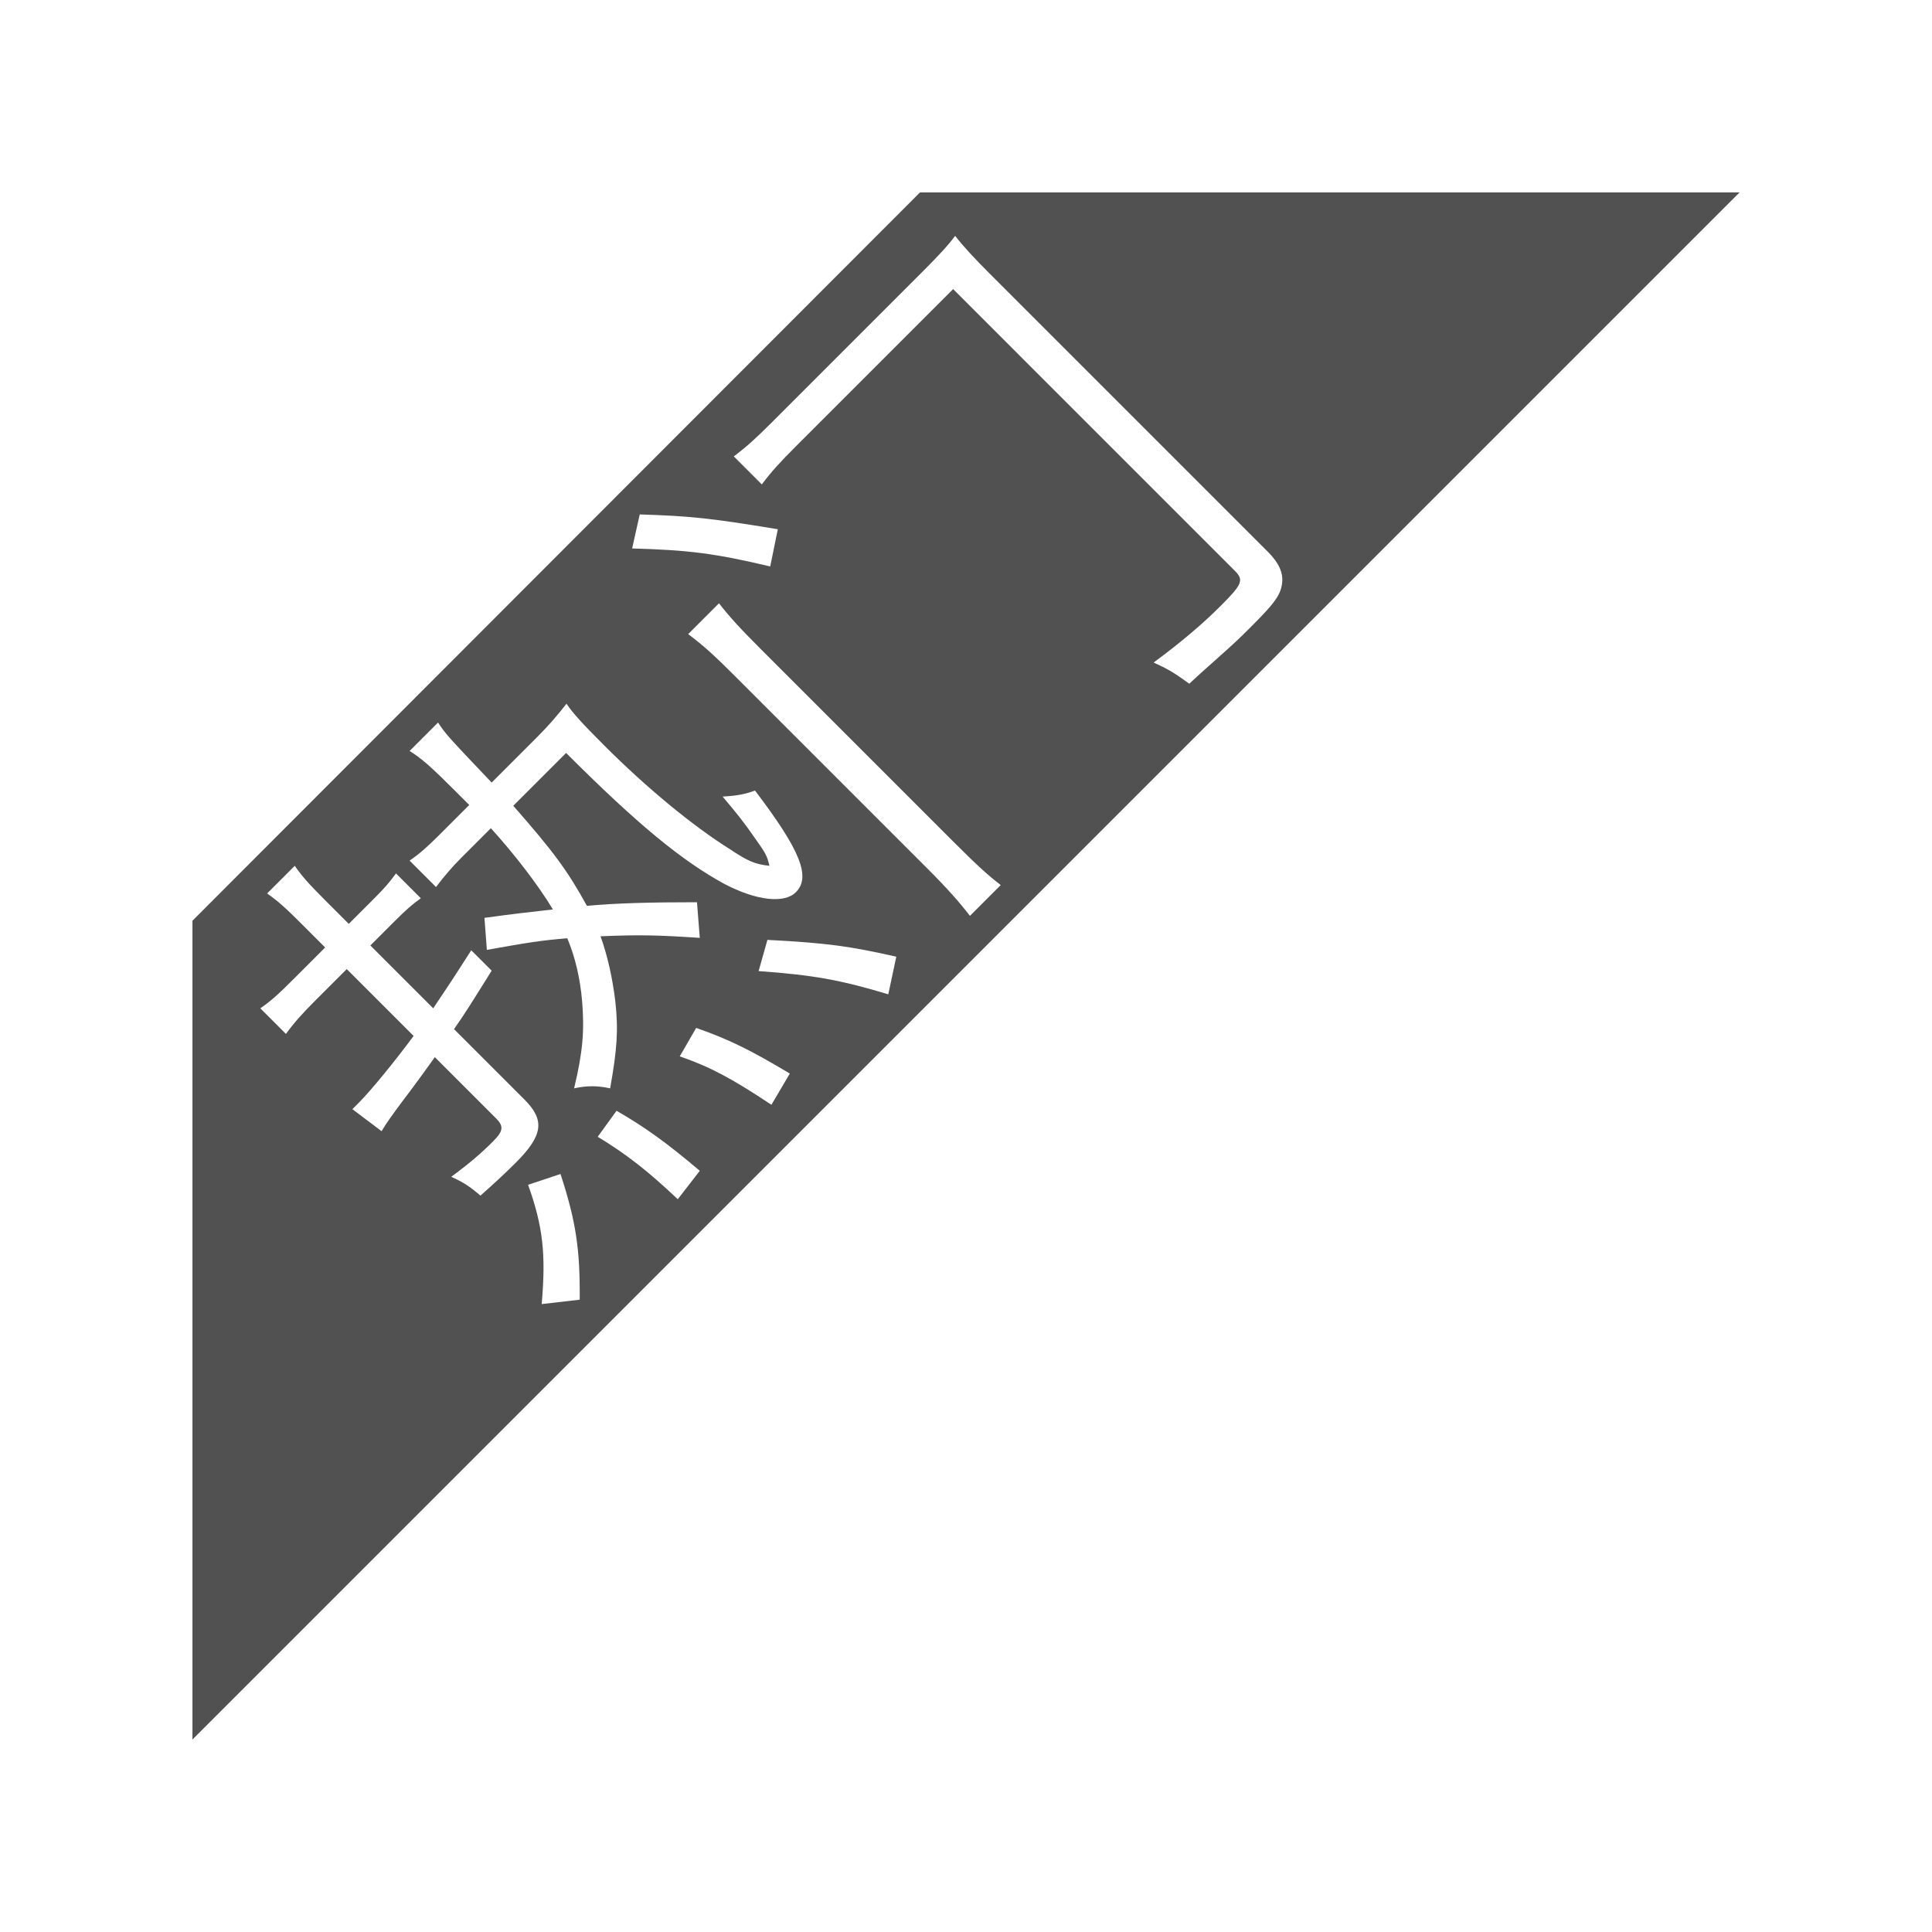 <?xml version="1.0" standalone="no"?><!DOCTYPE svg PUBLIC "-//W3C//DTD SVG 1.1//EN" "http://www.w3.org/Graphics/SVG/1.1/DTD/svg11.dtd"><svg t="1590128221912" class="icon" viewBox="0 0 1024 1024" version="1.1" xmlns="http://www.w3.org/2000/svg" p-id="14095" xmlns:xlink="http://www.w3.org/1999/xlink" width="200" height="200"><defs><style type="text/css"></style></defs><path d="M487.603 102 102 488.001 102 922l820-820L487.603 102zM339.076 272.655c26.729 0.849 37.125 1.909 73.187 7.849l-4.03 19.728c-29.486-7-43.488-8.697-73.187-9.545L339.076 272.655zM254.65 633.705c-5.941-5.092-9.334-7.213-15.486-9.971 9.758-7.213 15.91-12.516 22.061-18.668 5.516-5.516 5.94-8.061 1.697-12.303l-32.456-32.457c-4.03 5.729-12.092 16.759-17.606 23.971-4.879 6.576-8.273 11.244-10.607 15.273l-15.486-11.666c1.485-1.485 2.334-2.334 3.183-3.183 6.788-6.788 19.729-22.698 29.274-35.639l-35.426-35.427-17.184 17.184c-6.151 6.151-10.606 11.031-15.061 17.184l-13.577-13.577c5.516-3.819 9.334-7.213 17.396-15.274l16.971-16.97-12.729-12.729c-8.273-8.273-12.304-11.879-18.031-15.91l14.637-14.637c4.031 5.728 7.426 9.546 15.91 18.031l12.729 12.729 13.152-13.152c6.364-6.364 8.061-8.486 11.879-13.577l13.152 13.152c-4.666 3.395-7.637 5.94-13.788 12.091l-12.94 12.94 33.305 33.305c7-10.395 10.396-15.485 20.153-30.76l10.819 10.819c-10.607 16.972-14.002 22.487-19.941 30.972l37.336 37.336c11.031 11.031 9.758 19.092-4.667 33.518C268.014 621.613 262.074 627.129 254.65 633.705zM307.259 688.86l-20.153 2.333c2.334-26.516 0.637-41.365-7.213-63.215l17.184-5.729C305.35 647.494 307.471 662.344 307.259 688.86zM304.289 576.854c4.666-19.518 5.516-30.548 4.242-46.246-1.061-12.091-3.606-23.122-7.849-33.305-13.364 1.061-21.425 2.333-42.639 6.151l-1.272-16.97c17.182-2.333 19.516-2.546 36.275-4.455-7.639-12.728-20.154-29.062-32.883-43.062l-15.697 15.698c-5.091 5.091-9.546 10.395-13.364 15.485l-14.001-14.001c5.303-3.606 9.97-7.849 15.697-13.577l15.91-15.91c-3.394-3.394-5.09-5.091-7.211-7.212-12.305-12.304-17.607-17.184-24.396-21.425l15.062-15.062c4.453 6.576 4.453 6.576 28.425 31.82l23.972-23.971c6.575-6.576 11.242-12.091 15.697-17.819 3.395 5.092 8.486 10.607 20.152 22.274 22.275 22.274 46.458 42.215 65.975 54.518 10.182 6.79 13.789 8.274 21.426 9.122-1.273-5.515-2.121-6.789-7.213-14.001-6.576-9.545-10.606-14.425-17.607-22.698 7.637-0.424 11.881-1.273 17.184-3.183 24.183 31.821 29.698 45.822 21.638 53.882-6.151 6.152-21.002 4.455-37.972-4.455-22.486-12.304-45.821-31.396-83.793-69.368l-28.002 28.002c21.213 24.184 28.637 34.153 39.031 53.033 16.336-1.485 34.154-1.909 58.338-1.909l1.484 18.88c-22.698-1.484-31.396-1.696-52.608-0.848 3.606 9.97 6.363 22.062 7.849 34.578 1.697 15.273 0.849 25.88-2.758 46.033C316.805 575.368 310.864 575.368 304.289 576.854zM359.231 635.614c-15.91-15.062-27.365-23.971-42.427-33.093l9.971-13.789c14.85 8.484 27.152 17.396 44.124 31.82L359.231 635.614zM408.871 585.551c-21.426-14.213-32.244-19.941-48.579-25.669l8.697-15.062c17.608 6.152 28.639 11.668 49.64 24.184L408.871 585.551zM470.814 527.002c-25.456-7.638-39.457-10.183-68.732-12.305l4.667-16.546c32.245 1.697 43.7 3.394 68.308 8.909L470.814 527.002zM514.087 485.425c-5.728-7.424-11.879-14.425-23.122-25.668L389.989 358.781c-11.031-11.031-16.759-16.334-25.244-22.698l16.334-16.334c5.939 7.637 11.455 13.576 22.911 25.032l100.975 100.976c12.092 12.092 18.457 18.032 25.456 23.334L514.087 485.425zM663.642 331.628c-7.212 7.212-8.062 8.061-19.94 18.668-7.424 6.576-7.637 6.788-13.364 12.092-9.335-6.789-11.668-7.849-18.88-11.244 14.637-10.818 25.88-20.365 35.639-30.123 11.242-11.243 12.304-13.576 7.424-18.455L505.178 153.223l-83.156 83.156c-8.699 8.698-13.152 13.577-18.244 20.366l-14.85-14.85c6.789-5.091 11.668-9.545 19.729-17.607l80.824-80.824c8.484-8.485 13.151-13.576 16.758-18.455 4.455 5.728 10.395 12.091 18.031 19.728l147.857 147.857c5.729 5.728 8.061 11.031 7.425 16.334C678.916 315.082 675.732 319.537 663.642 331.628z" p-id="14096" fill="#515151"></path></svg>